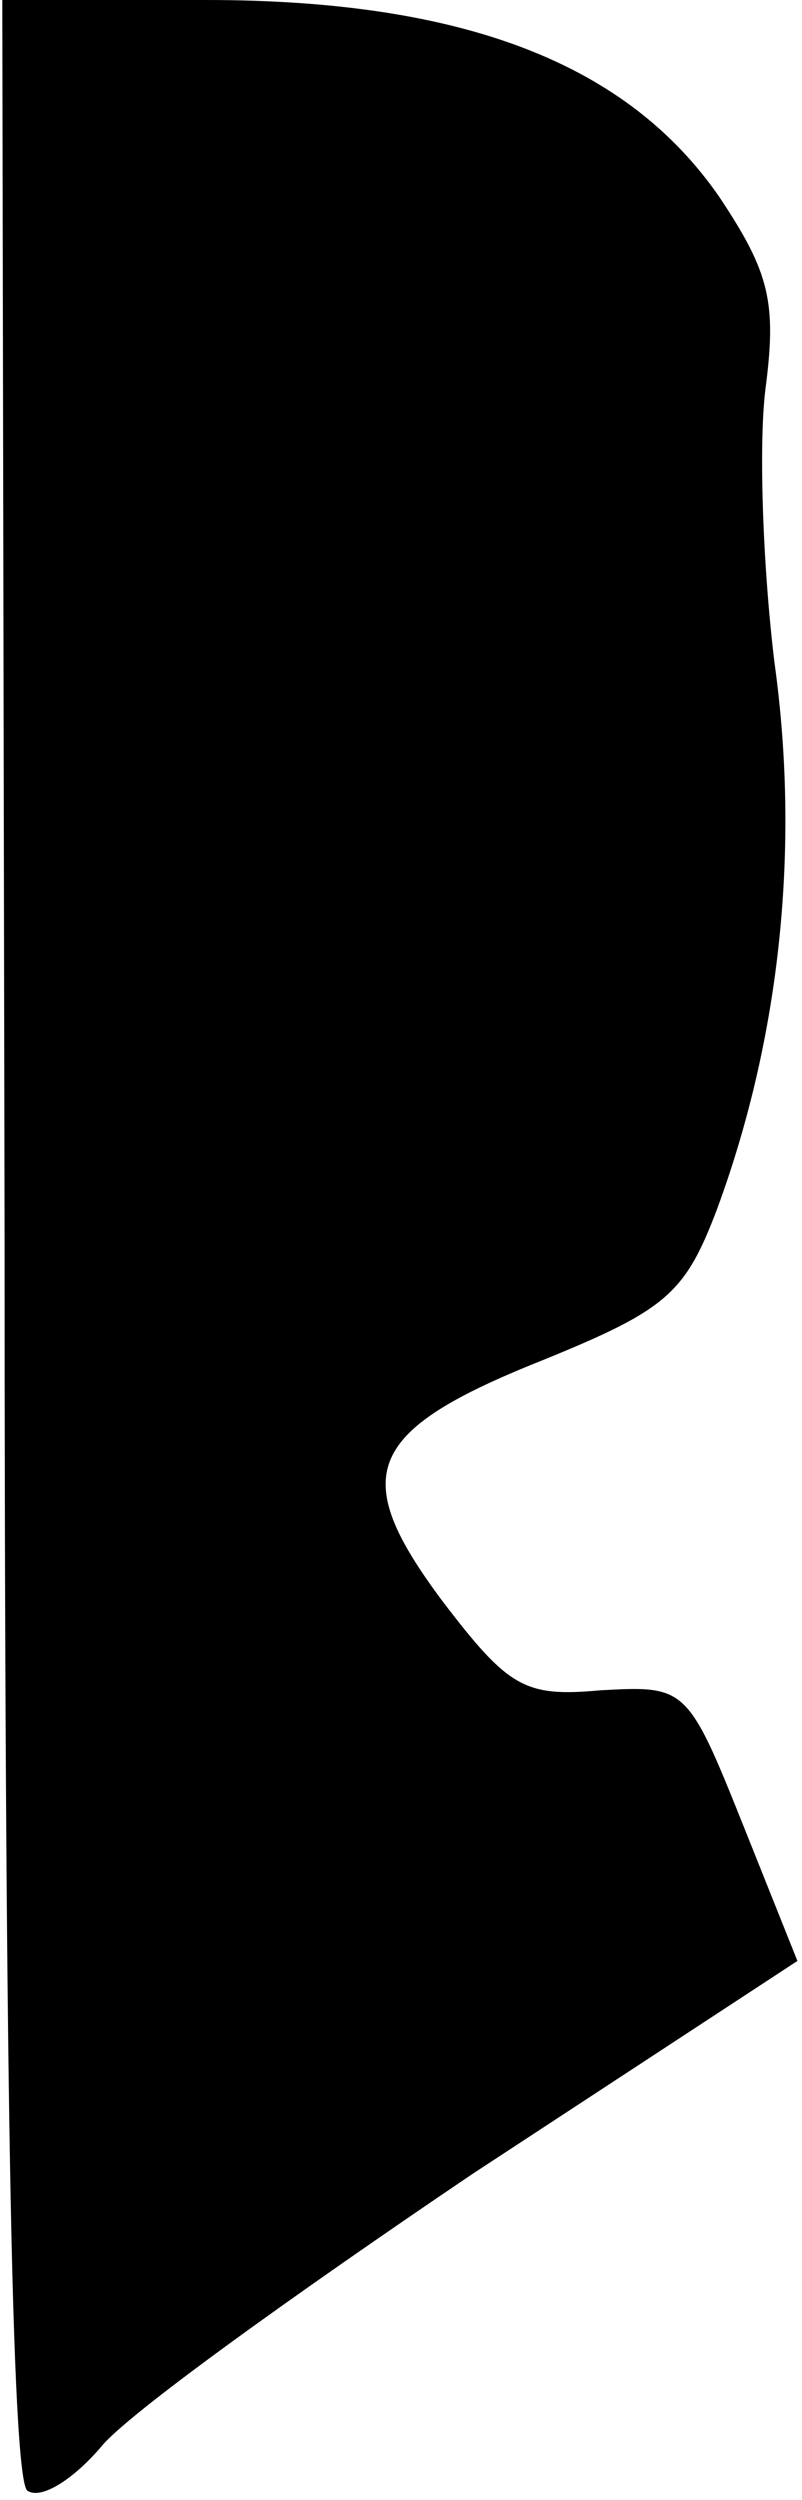 <?xml version="1.0" standalone="no"?>
<!DOCTYPE svg PUBLIC "-//W3C//DTD SVG 20010904//EN"
 "http://www.w3.org/TR/2001/REC-SVG-20010904/DTD/svg10.dtd">
<svg version="1.0" xmlns="http://www.w3.org/2000/svg"
 width="35pt" height="109pt" viewBox="0 0 35 109"
 preserveAspectRatio="xMidYMid meet">
<g transform="translate(0,109) scale(0.1,-0.1)"
fill="#000000" stroke="none">
<path fill="#000000" stroke="none" d="M2 550 c0 -353 3 -542 10 -546 6 -4 20
5 32 19 11 14 85 67 162 119 l142 93 -24 60 c-24 60 -25 60 -62 58 -33 -3 -40
1 -69 39 -41 55 -34 74 44 105 54 22 62 29 76 66 28 76 36 159 25 238 -5 41
-7 94 -4 119 5 38 2 51 -20 84 -40 58 -111 86 -224 86 l-89 0 1 -540z"/>
</g>
</svg>
